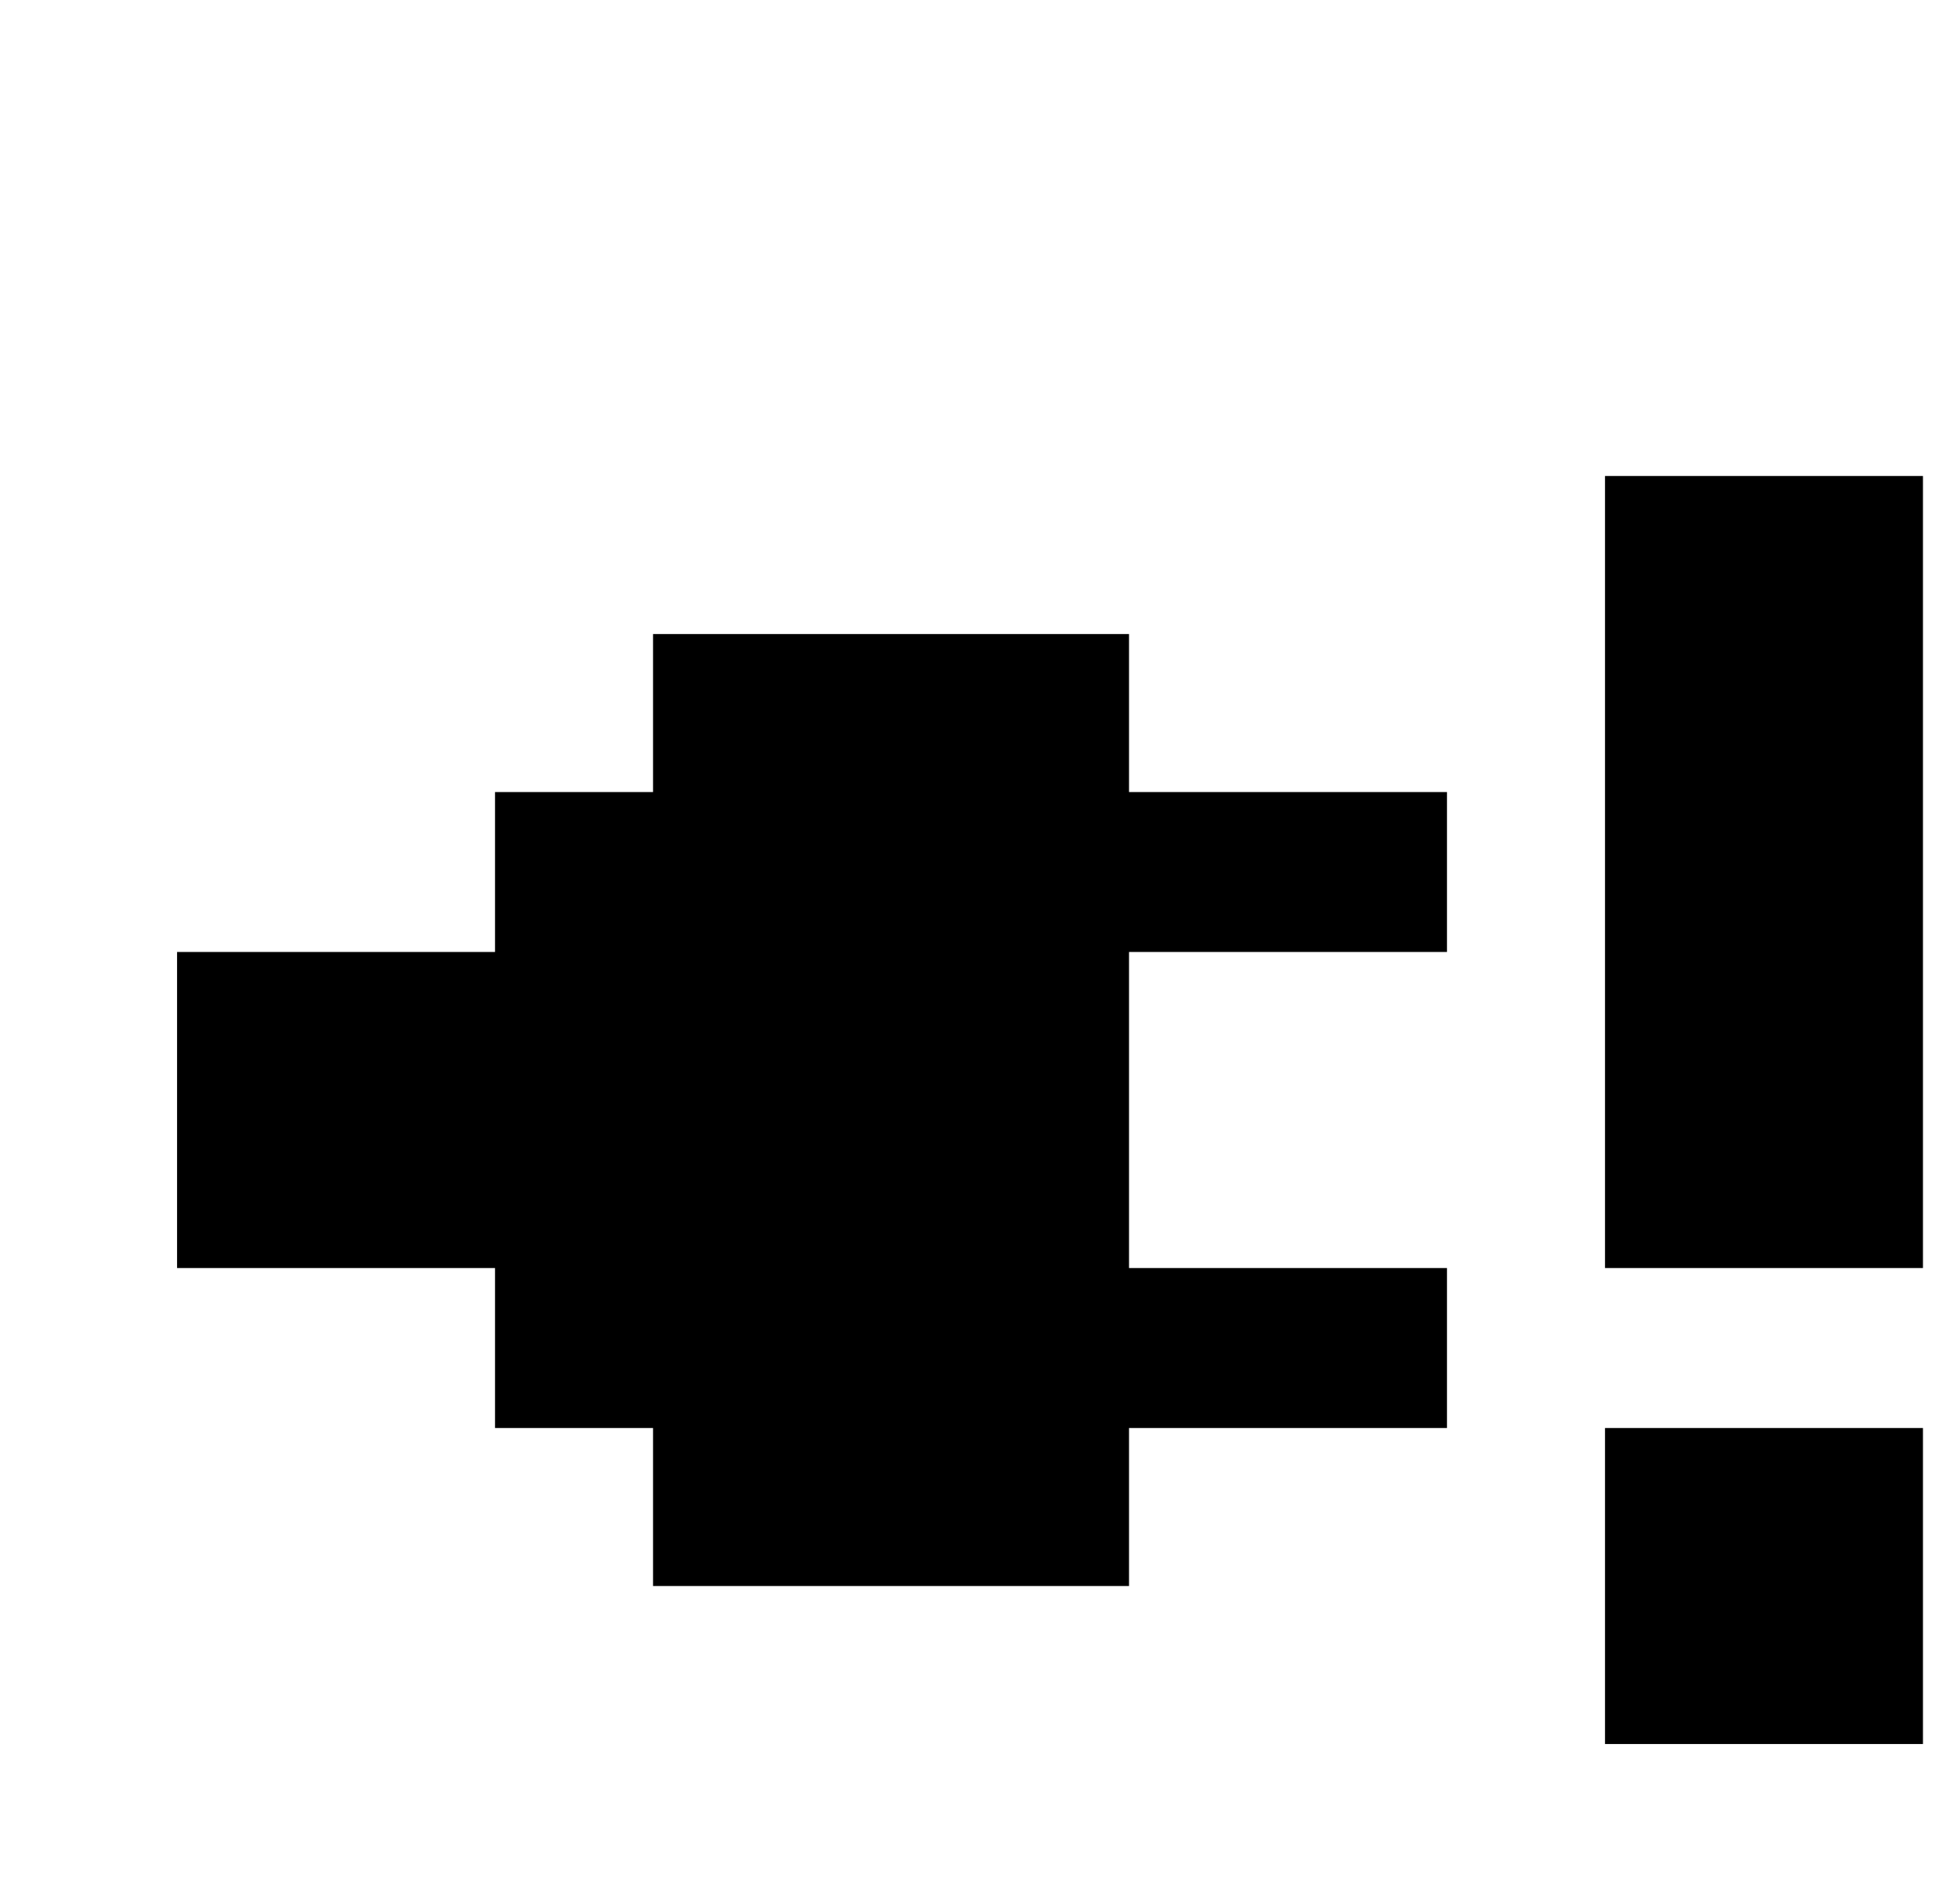 <svg xmlns="http://www.w3.org/2000/svg" viewBox="-10 0 1020 1000"><path d="M833 250v416h167V250zm-500 83v83h-83v84H83v166h167v84h83v83h250v-83h167v-84H583V500h167v-84H583v-83zm500 417v166h167V750z"/></svg>